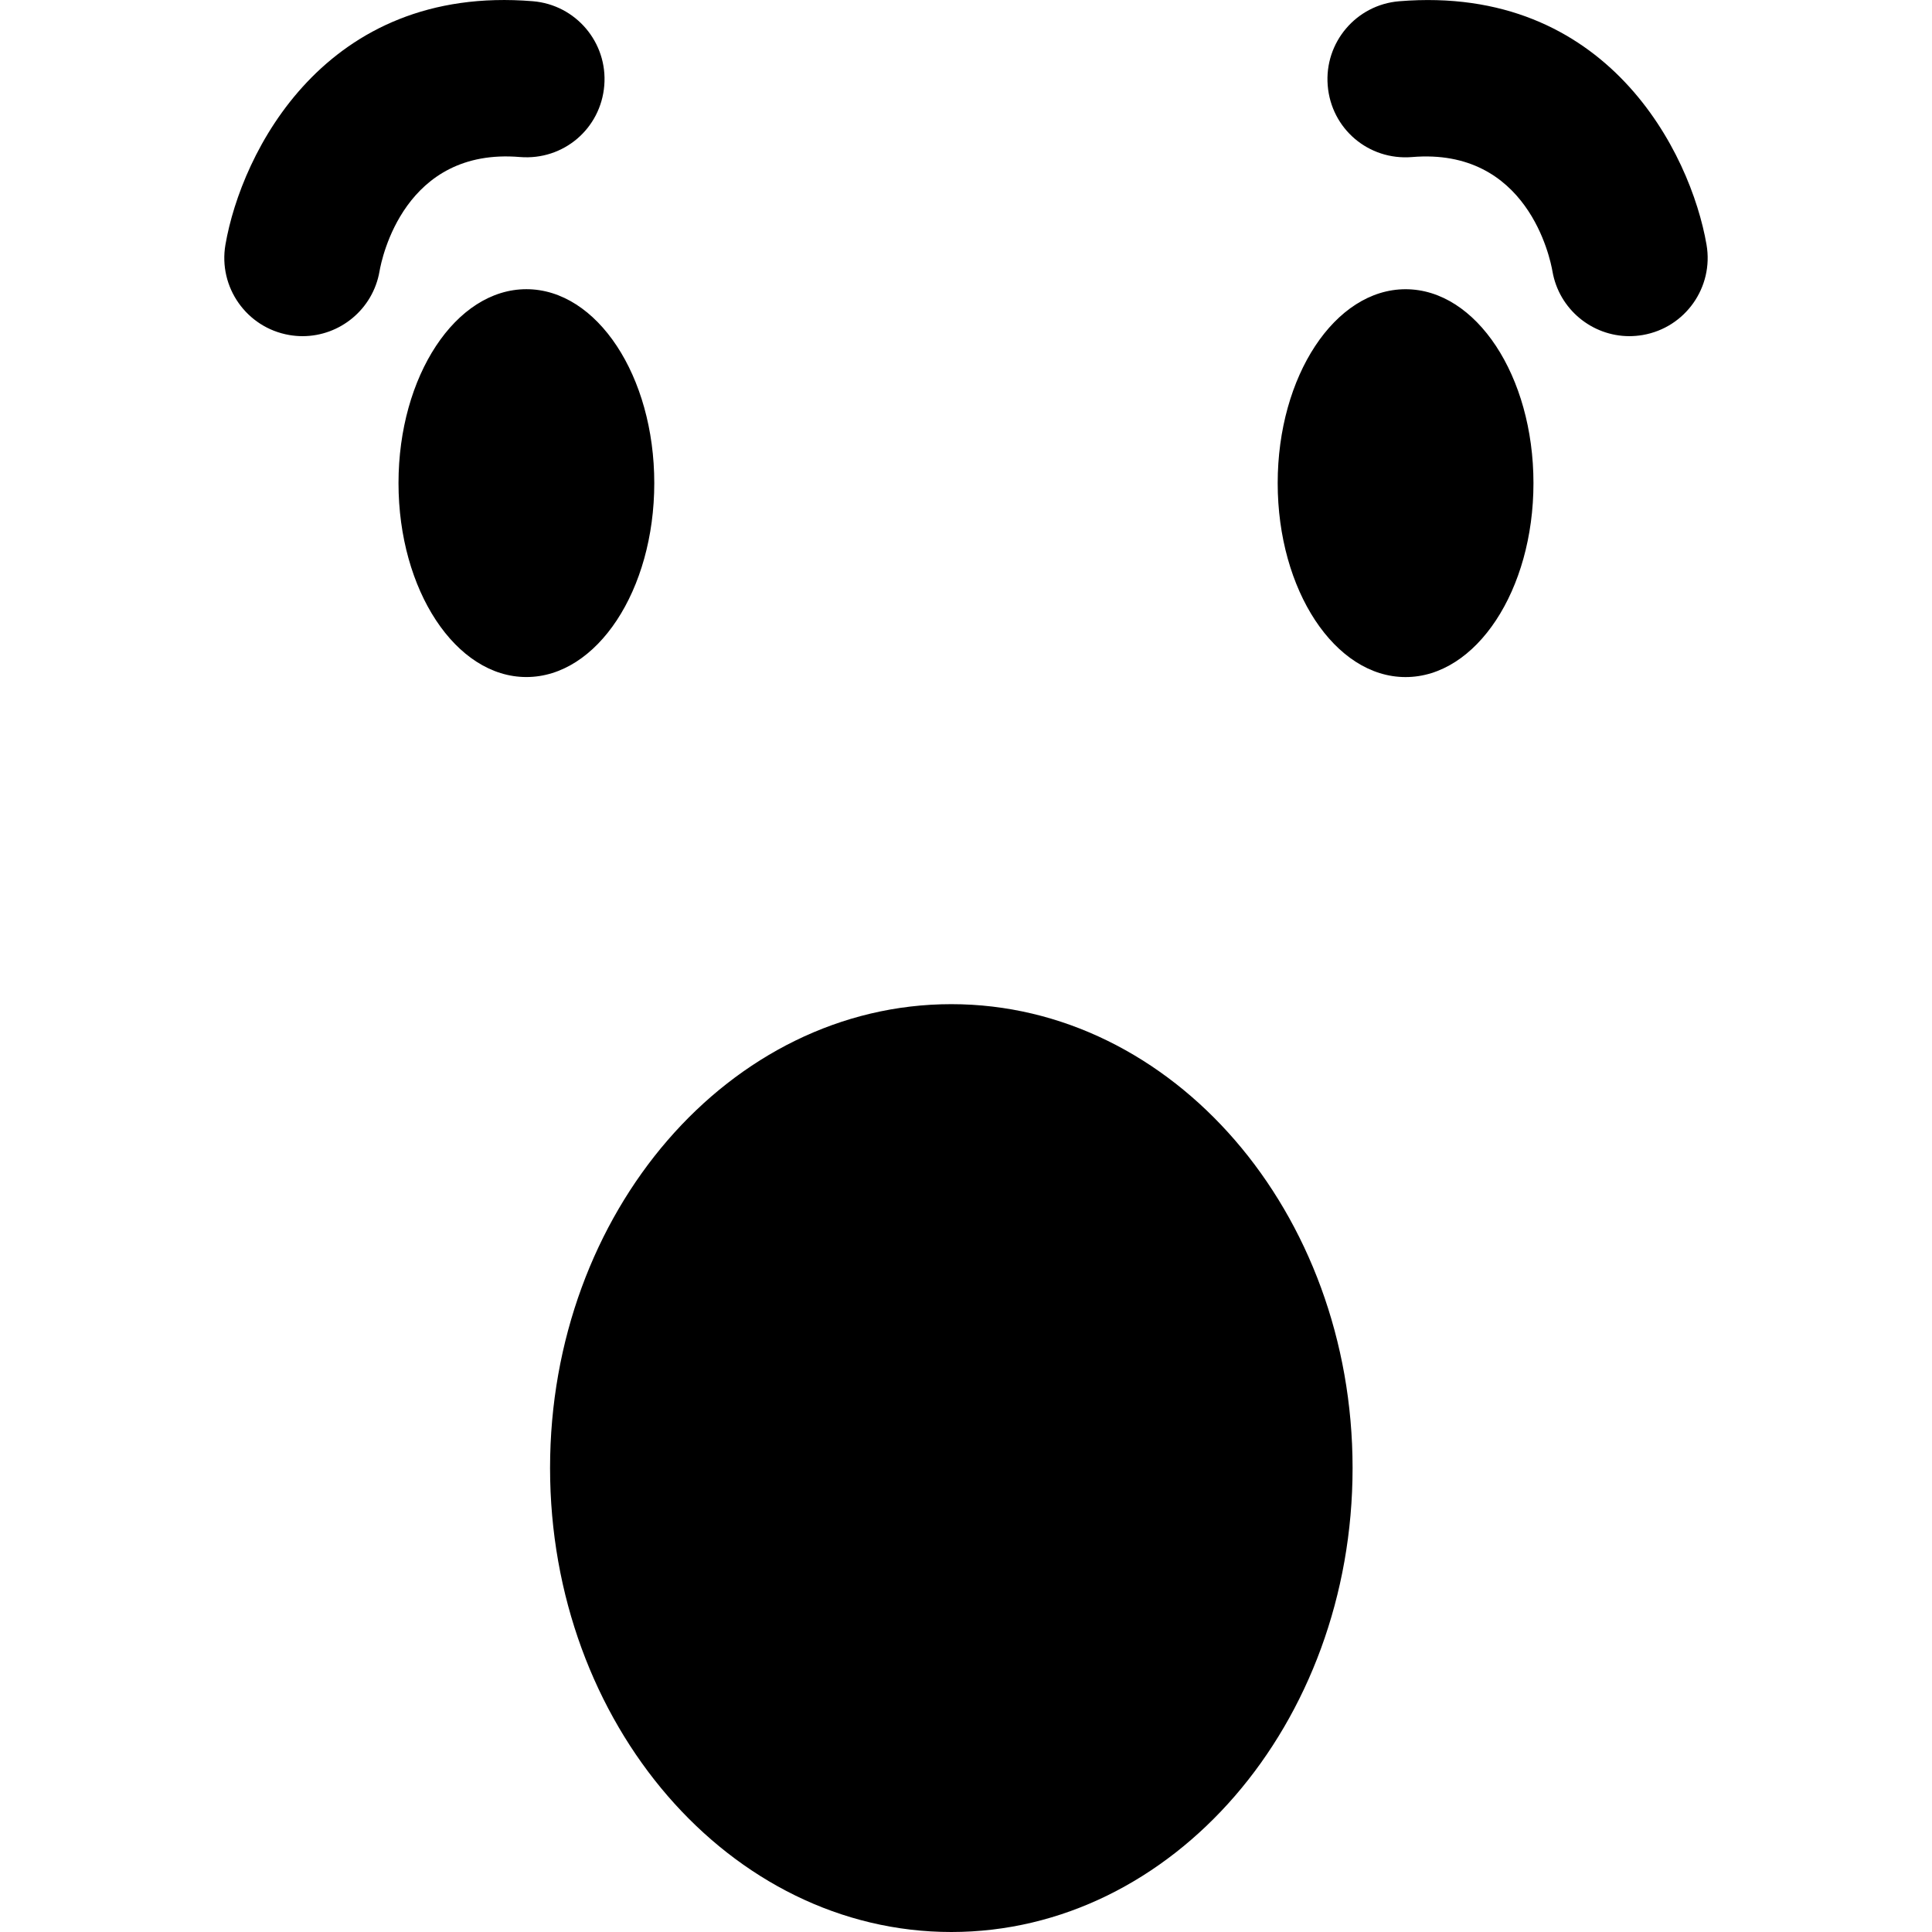 <?xml version="1.0" encoding="iso-8859-1"?>
<!-- Generator: Adobe Illustrator 16.0.0, SVG Export Plug-In . SVG Version: 6.00 Build 0)  -->
<!DOCTYPE svg PUBLIC "-//W3C//DTD SVG 1.1//EN" "http://www.w3.org/Graphics/SVG/1.1/DTD/svg11.dtd">
<svg version="1.1" id="Capa_1" xmlns="http://www.w3.org/2000/svg" xmlns:xlink="http://www.w3.org/1999/xlink" x="0px" y="0px"
	 width="61.789px" height="61.789px" viewBox="0 0 61.789 61.789" style="enable-background:new 0 0 61.789 61.789;"
	 xml:space="preserve">
<g>
	<path d="M16.835,21.653c-2.258,0-4.09-2.777-4.09-6.203c0-3.423,1.832-6.201,4.09-6.201c2.258,0,4.09,2.777,4.09,6.201
		C20.925,18.876,19.093,21.653,16.835,21.653z M12.138,8.675c-0.21,1.217-1.267,2.076-2.461,2.076c-0.141,0-0.284-0.012-0.428-0.037
		c-1.36-0.235-2.273-1.528-2.039-2.889c0.506-2.931,3.173-8.333,9.83-7.786c1.376,0.113,2.399,1.32,2.286,2.696
		c-0.112,1.376-1.301,2.4-2.696,2.287C12.934,4.71,12.208,8.269,12.138,8.675z M49.043,15.451c0,3.426-1.832,6.203-4.09,6.203
		s-4.09-2.777-4.09-6.203c0-3.423,1.832-6.201,4.09-6.201S49.043,12.026,49.043,15.451z M54.578,7.825
		c0.234,1.361-0.679,2.654-2.039,2.889c-0.144,0.024-0.287,0.037-0.428,0.037c-1.193,0-2.251-0.859-2.461-2.076
		c-0.07-0.406-0.796-3.963-4.492-3.652c-1.396,0.113-2.584-0.911-2.695-2.287c-0.113-1.376,0.91-2.583,2.285-2.696
		C51.405-0.507,54.072,4.894,54.578,7.825z M43.258,46.949c0,8.184-5.756,14.84-12.833,14.84c-7.078,0-12.833-6.656-12.833-14.84
		c0-8.181,5.755-14.834,12.833-14.834C37.502,32.115,43.258,38.769,43.258,46.949z"/>
</g>
<g>
</g>
<g>
</g>
<g>
</g>
<g>
</g>
<g>
</g>
<g>
</g>
<g>
</g>
<g>
</g>
<g>
</g>
<g>
</g>
<g>
</g>
<g>
</g>
<g>
</g>
<g>
</g>
<g>
</g>
</svg>

